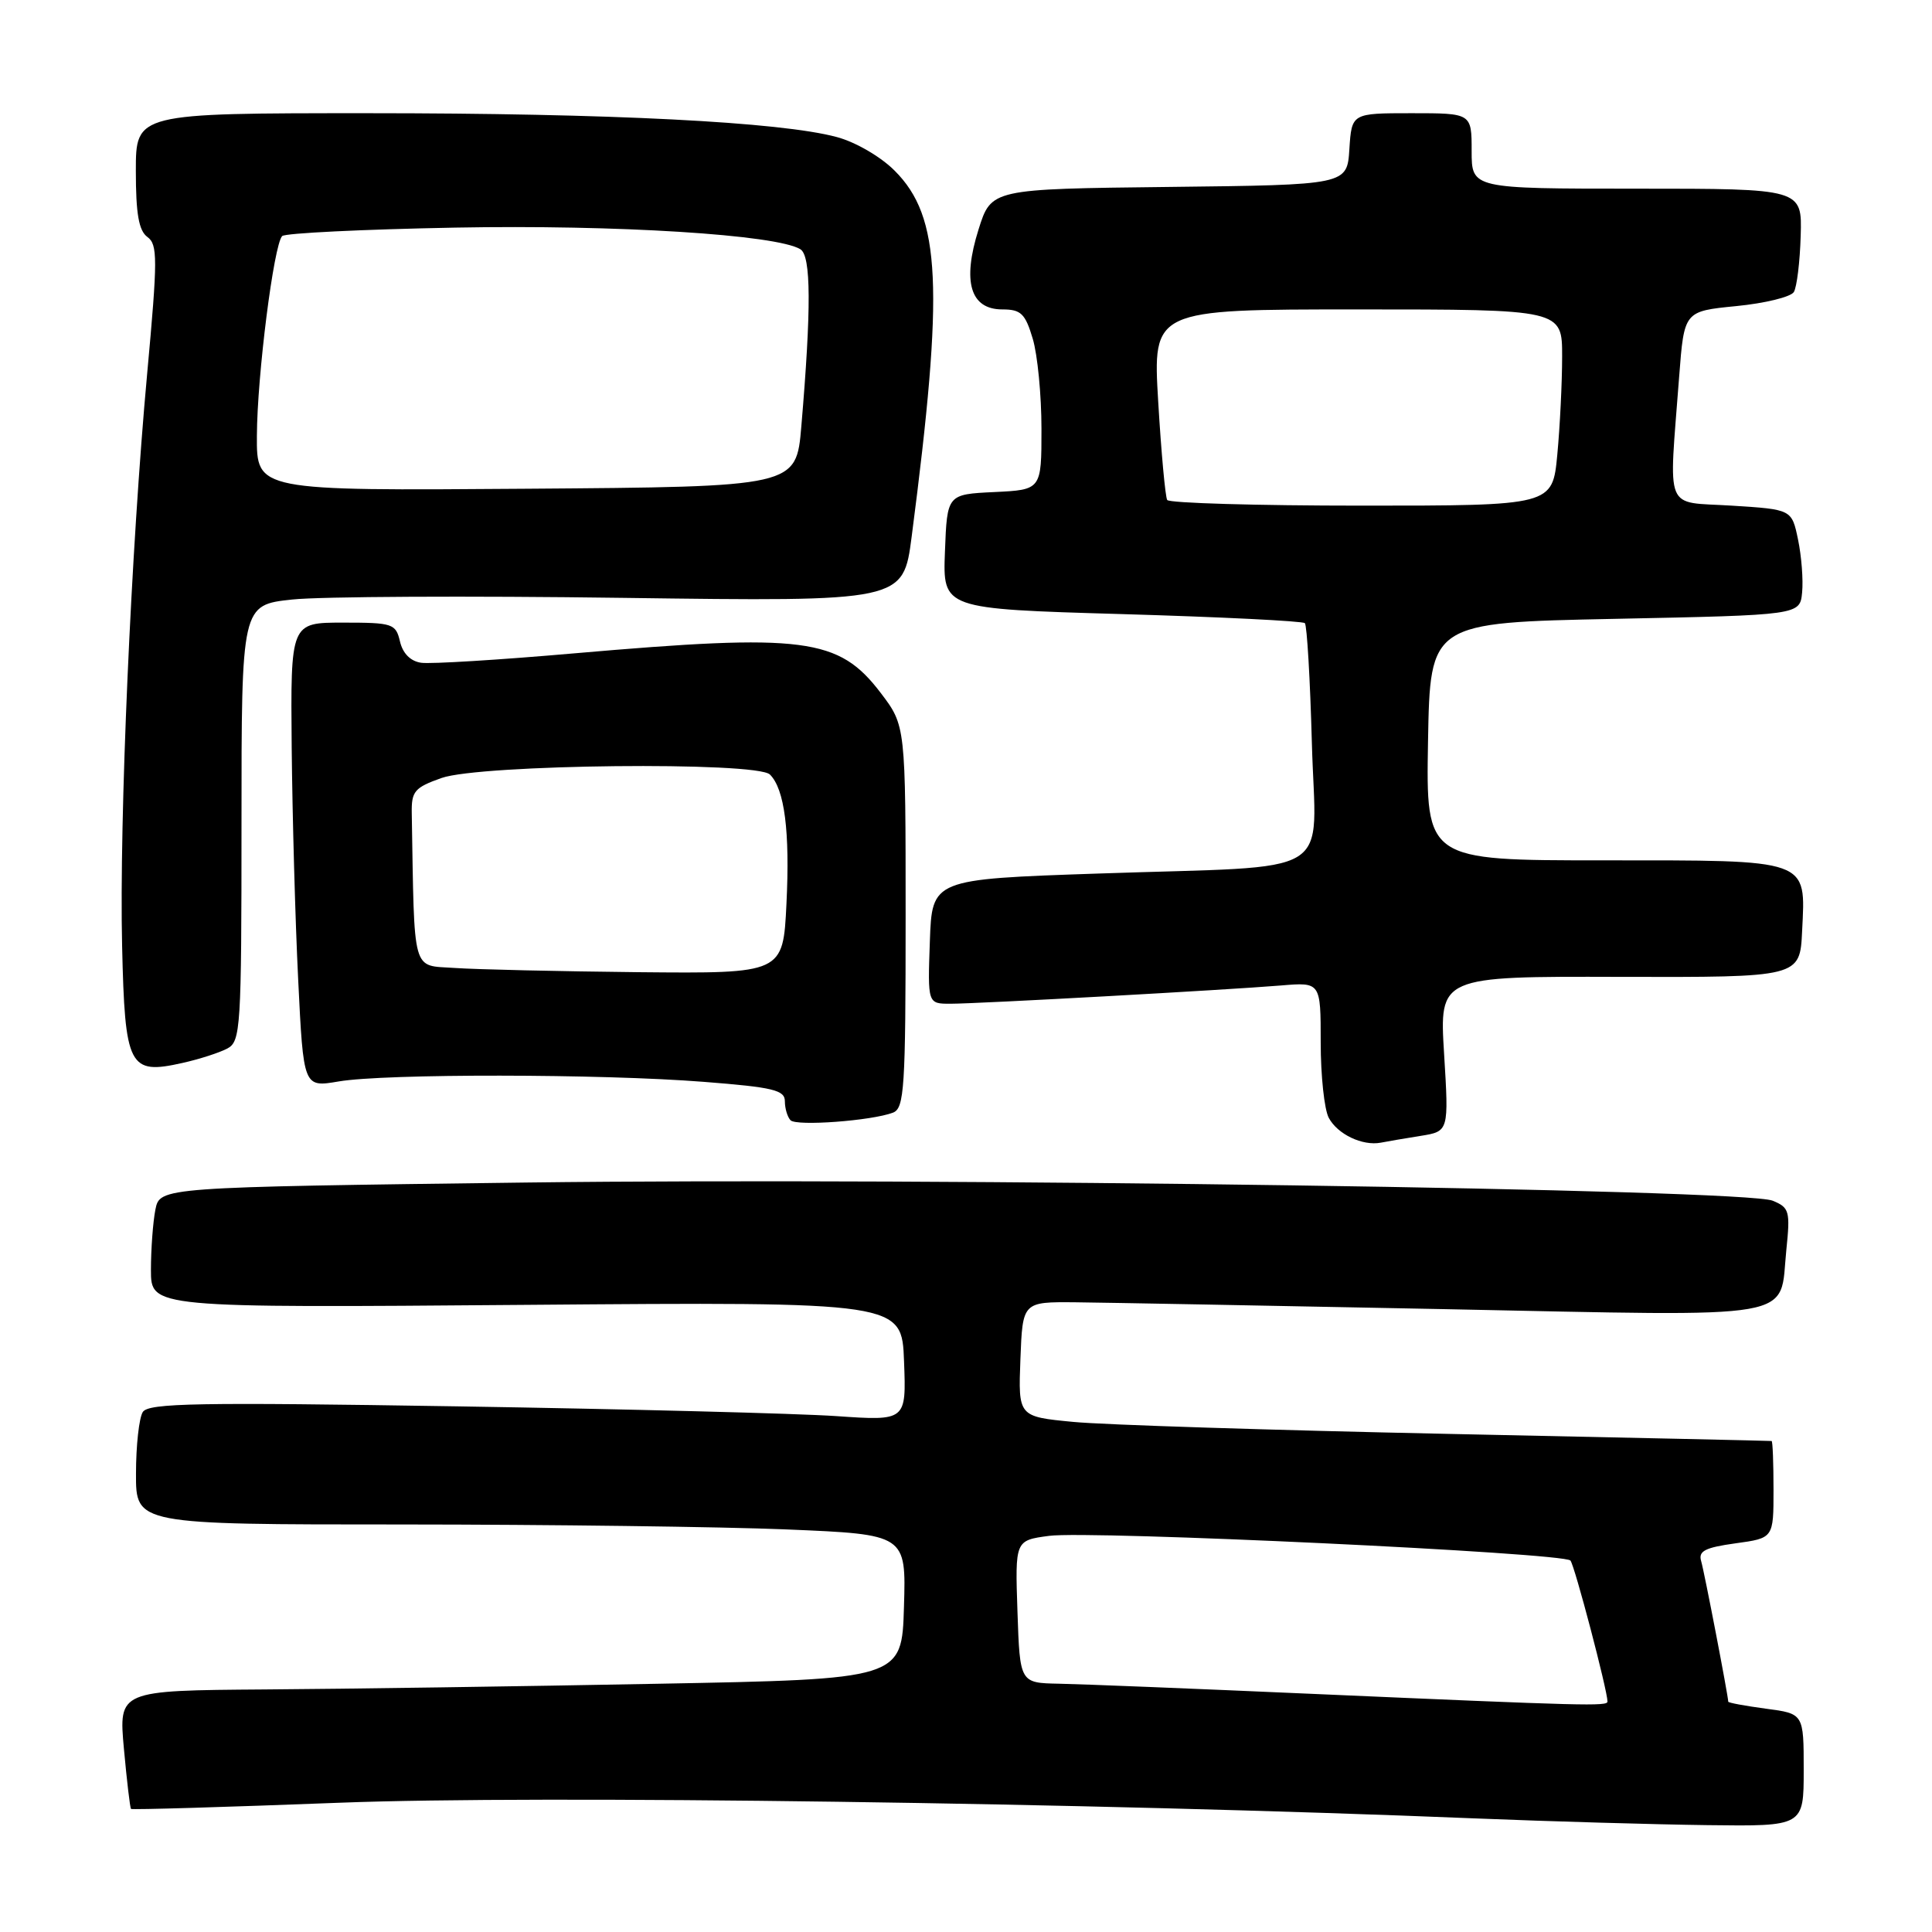 <?xml version="1.0" encoding="UTF-8" standalone="no"?>
<!DOCTYPE svg PUBLIC "-//W3C//DTD SVG 1.1//EN" "http://www.w3.org/Graphics/SVG/1.1/DTD/svg11.dtd" >
<svg xmlns="http://www.w3.org/2000/svg" xmlns:xlink="http://www.w3.org/1999/xlink" version="1.1" viewBox="0 0 256 256">
 <g >
 <path fill="currentColor"
d=" M 239.00 234.53 C 239.00 227.07 239.00 227.07 234.00 226.41 C 231.25 226.04 229.00 225.63 229.00 225.48 C 229.00 224.74 225.83 208.26 225.41 206.85 C 225.02 205.52 225.92 205.06 229.96 204.50 C 235.00 203.81 235.00 203.81 235.00 197.41 C 235.00 193.88 234.89 190.98 234.75 190.94 C 234.61 190.91 215.38 190.49 192.00 190.00 C 168.62 189.51 146.22 188.80 142.21 188.41 C 134.92 187.71 134.92 187.71 135.21 180.10 C 135.50 172.50 135.50 172.50 142.50 172.56 C 146.35 172.60 168.40 173.01 191.50 173.47 C 239.29 174.43 235.73 175.04 236.70 165.61 C 237.23 160.47 237.10 160.01 234.89 159.10 C 231.16 157.57 124.04 156.01 69.84 156.69 C 21.19 157.31 21.19 157.31 20.59 160.28 C 20.27 161.91 20.00 165.51 20.00 168.28 C 20.00 173.30 20.00 173.30 69.75 172.90 C 119.50 172.50 119.50 172.50 119.79 180.39 C 120.09 188.28 120.09 188.28 110.79 187.64 C 105.68 187.29 83.12 186.71 60.65 186.35 C 26.17 185.80 19.67 185.91 18.92 187.10 C 18.43 187.87 18.02 191.54 18.02 195.25 C 18.00 202.00 18.00 202.00 53.25 202.00 C 72.64 202.01 95.60 202.30 104.28 202.66 C 120.07 203.32 120.07 203.32 119.78 212.91 C 119.50 222.50 119.50 222.50 87.00 223.11 C 69.12 223.45 45.78 223.79 35.11 223.86 C 15.72 224.00 15.72 224.00 16.42 231.73 C 16.81 235.98 17.23 239.56 17.36 239.69 C 17.48 239.82 29.94 239.45 45.04 238.87 C 71.49 237.85 144.30 238.86 195.50 240.95 C 205.40 241.35 219.24 241.75 226.25 241.84 C 239.00 242.00 239.00 242.00 239.00 234.53 Z  M 188.24 150.51 C 191.98 149.91 191.98 149.91 191.35 139.64 C 190.72 129.37 190.72 129.37 214.61 129.44 C 238.50 129.50 238.50 129.50 238.79 123.37 C 239.26 113.73 240.02 114.00 212.40 114.00 C 188.95 114.00 188.95 114.00 189.22 98.25 C 189.50 82.50 189.50 82.50 214.00 82.00 C 238.50 81.50 238.50 81.50 238.79 78.50 C 238.95 76.85 238.71 73.70 238.25 71.50 C 237.42 67.50 237.42 67.50 229.46 67.00 C 220.40 66.43 221.12 68.19 222.50 49.87 C 223.16 41.24 223.16 41.24 230.06 40.56 C 233.85 40.19 237.28 39.35 237.69 38.70 C 238.09 38.05 238.50 34.70 238.60 31.26 C 238.79 25.00 238.79 25.00 216.89 25.00 C 195.00 25.00 195.00 25.00 195.00 20.00 C 195.00 15.00 195.00 15.00 187.05 15.00 C 179.11 15.00 179.11 15.00 178.80 19.75 C 178.50 24.50 178.50 24.50 154.93 24.77 C 131.35 25.04 131.35 25.04 129.66 30.41 C 127.48 37.34 128.57 41.00 132.82 41.00 C 135.28 41.00 135.85 41.55 136.84 44.87 C 137.48 46.99 138.00 52.37 138.00 56.82 C 138.00 64.90 138.00 64.90 131.75 65.20 C 125.50 65.50 125.50 65.50 125.21 73.09 C 124.92 80.68 124.92 80.68 148.65 81.37 C 161.71 81.75 172.62 82.29 172.90 82.57 C 173.18 82.85 173.60 90.01 173.83 98.47 C 174.32 116.69 177.67 114.64 145.50 115.75 C 123.50 116.50 123.50 116.50 123.21 124.75 C 122.92 133.00 122.92 133.00 125.93 133.00 C 129.59 133.00 162.47 131.18 169.75 130.58 C 175.00 130.14 175.00 130.14 175.00 138.14 C 175.00 142.53 175.48 147.03 176.07 148.12 C 177.23 150.30 180.54 151.87 182.96 151.41 C 183.81 151.24 186.18 150.84 188.24 150.51 Z  M 118.33 147.43 C 119.83 146.85 120.00 144.18 120.00 121.47 C 120.00 96.16 120.00 96.16 116.71 91.83 C 111.13 84.50 106.65 83.92 76.11 86.57 C 66.17 87.44 57.03 88.00 55.81 87.82 C 54.40 87.62 53.37 86.59 53.00 85.00 C 52.44 82.63 52.05 82.50 45.45 82.50 C 38.50 82.50 38.50 82.50 38.65 99.00 C 38.74 108.08 39.12 121.93 39.51 129.80 C 40.21 144.09 40.21 144.09 44.86 143.30 C 50.97 142.25 79.68 142.28 93.25 143.35 C 102.47 144.07 104.00 144.44 104.00 145.93 C 104.00 146.88 104.34 148.01 104.75 148.44 C 105.54 149.25 115.50 148.51 118.33 147.43 Z  M 30.13 138.93 C 31.89 137.99 32.00 136.24 32.00 109.04 C 32.00 80.16 32.00 80.16 38.72 79.44 C 42.42 79.04 62.14 78.94 82.56 79.22 C 119.68 79.72 119.68 79.72 120.80 71.11 C 125.11 37.97 124.68 28.75 118.55 22.62 C 116.70 20.76 113.36 18.82 110.88 18.16 C 103.44 16.15 80.86 15.00 48.75 15.00 C 18.00 15.00 18.00 15.00 18.00 22.64 C 18.00 28.34 18.39 30.56 19.53 31.40 C 20.90 32.40 20.90 34.26 19.50 49.51 C 17.37 72.69 15.79 108.60 16.18 125.33 C 16.55 141.43 17.08 142.44 24.16 140.85 C 26.42 140.35 29.10 139.48 30.13 138.93 Z  M 174.00 224.45 C 158.32 223.76 143.17 223.15 140.32 223.10 C 135.14 223.00 135.14 223.00 134.82 213.56 C 134.50 204.11 134.50 204.11 139.00 203.51 C 144.41 202.78 207.19 205.75 208.09 206.78 C 208.64 207.40 213.00 224.00 213.00 225.46 C 213.00 226.11 210.35 226.04 174.00 224.45 Z  M 154.66 66.25 C 154.41 65.84 153.87 59.99 153.47 53.25 C 152.74 41.00 152.74 41.00 179.87 41.00 C 207.00 41.00 207.00 41.00 206.99 47.25 C 206.99 50.69 206.70 56.54 206.35 60.25 C 205.71 67.00 205.71 67.00 180.41 67.00 C 166.50 67.00 154.91 66.66 154.66 66.25 Z  M 60.25 128.26 C 54.51 127.86 54.93 129.37 54.56 107.75 C 54.51 104.85 54.92 104.36 58.50 103.09 C 63.63 101.27 100.27 100.88 102.02 102.63 C 103.96 104.56 104.68 110.14 104.21 119.75 C 103.76 129.00 103.76 129.00 84.63 128.82 C 74.11 128.71 63.14 128.46 60.25 128.26 Z  M 34.04 57.76 C 34.07 49.79 36.28 32.39 37.39 31.28 C 37.78 30.89 48.08 30.39 60.30 30.16 C 81.66 29.76 102.91 31.09 106.06 33.03 C 107.48 33.91 107.51 40.85 106.18 56.50 C 105.50 64.50 105.50 64.50 69.75 64.76 C 34.00 65.03 34.00 65.03 34.04 57.76 Z "/>
</g>
</svg>